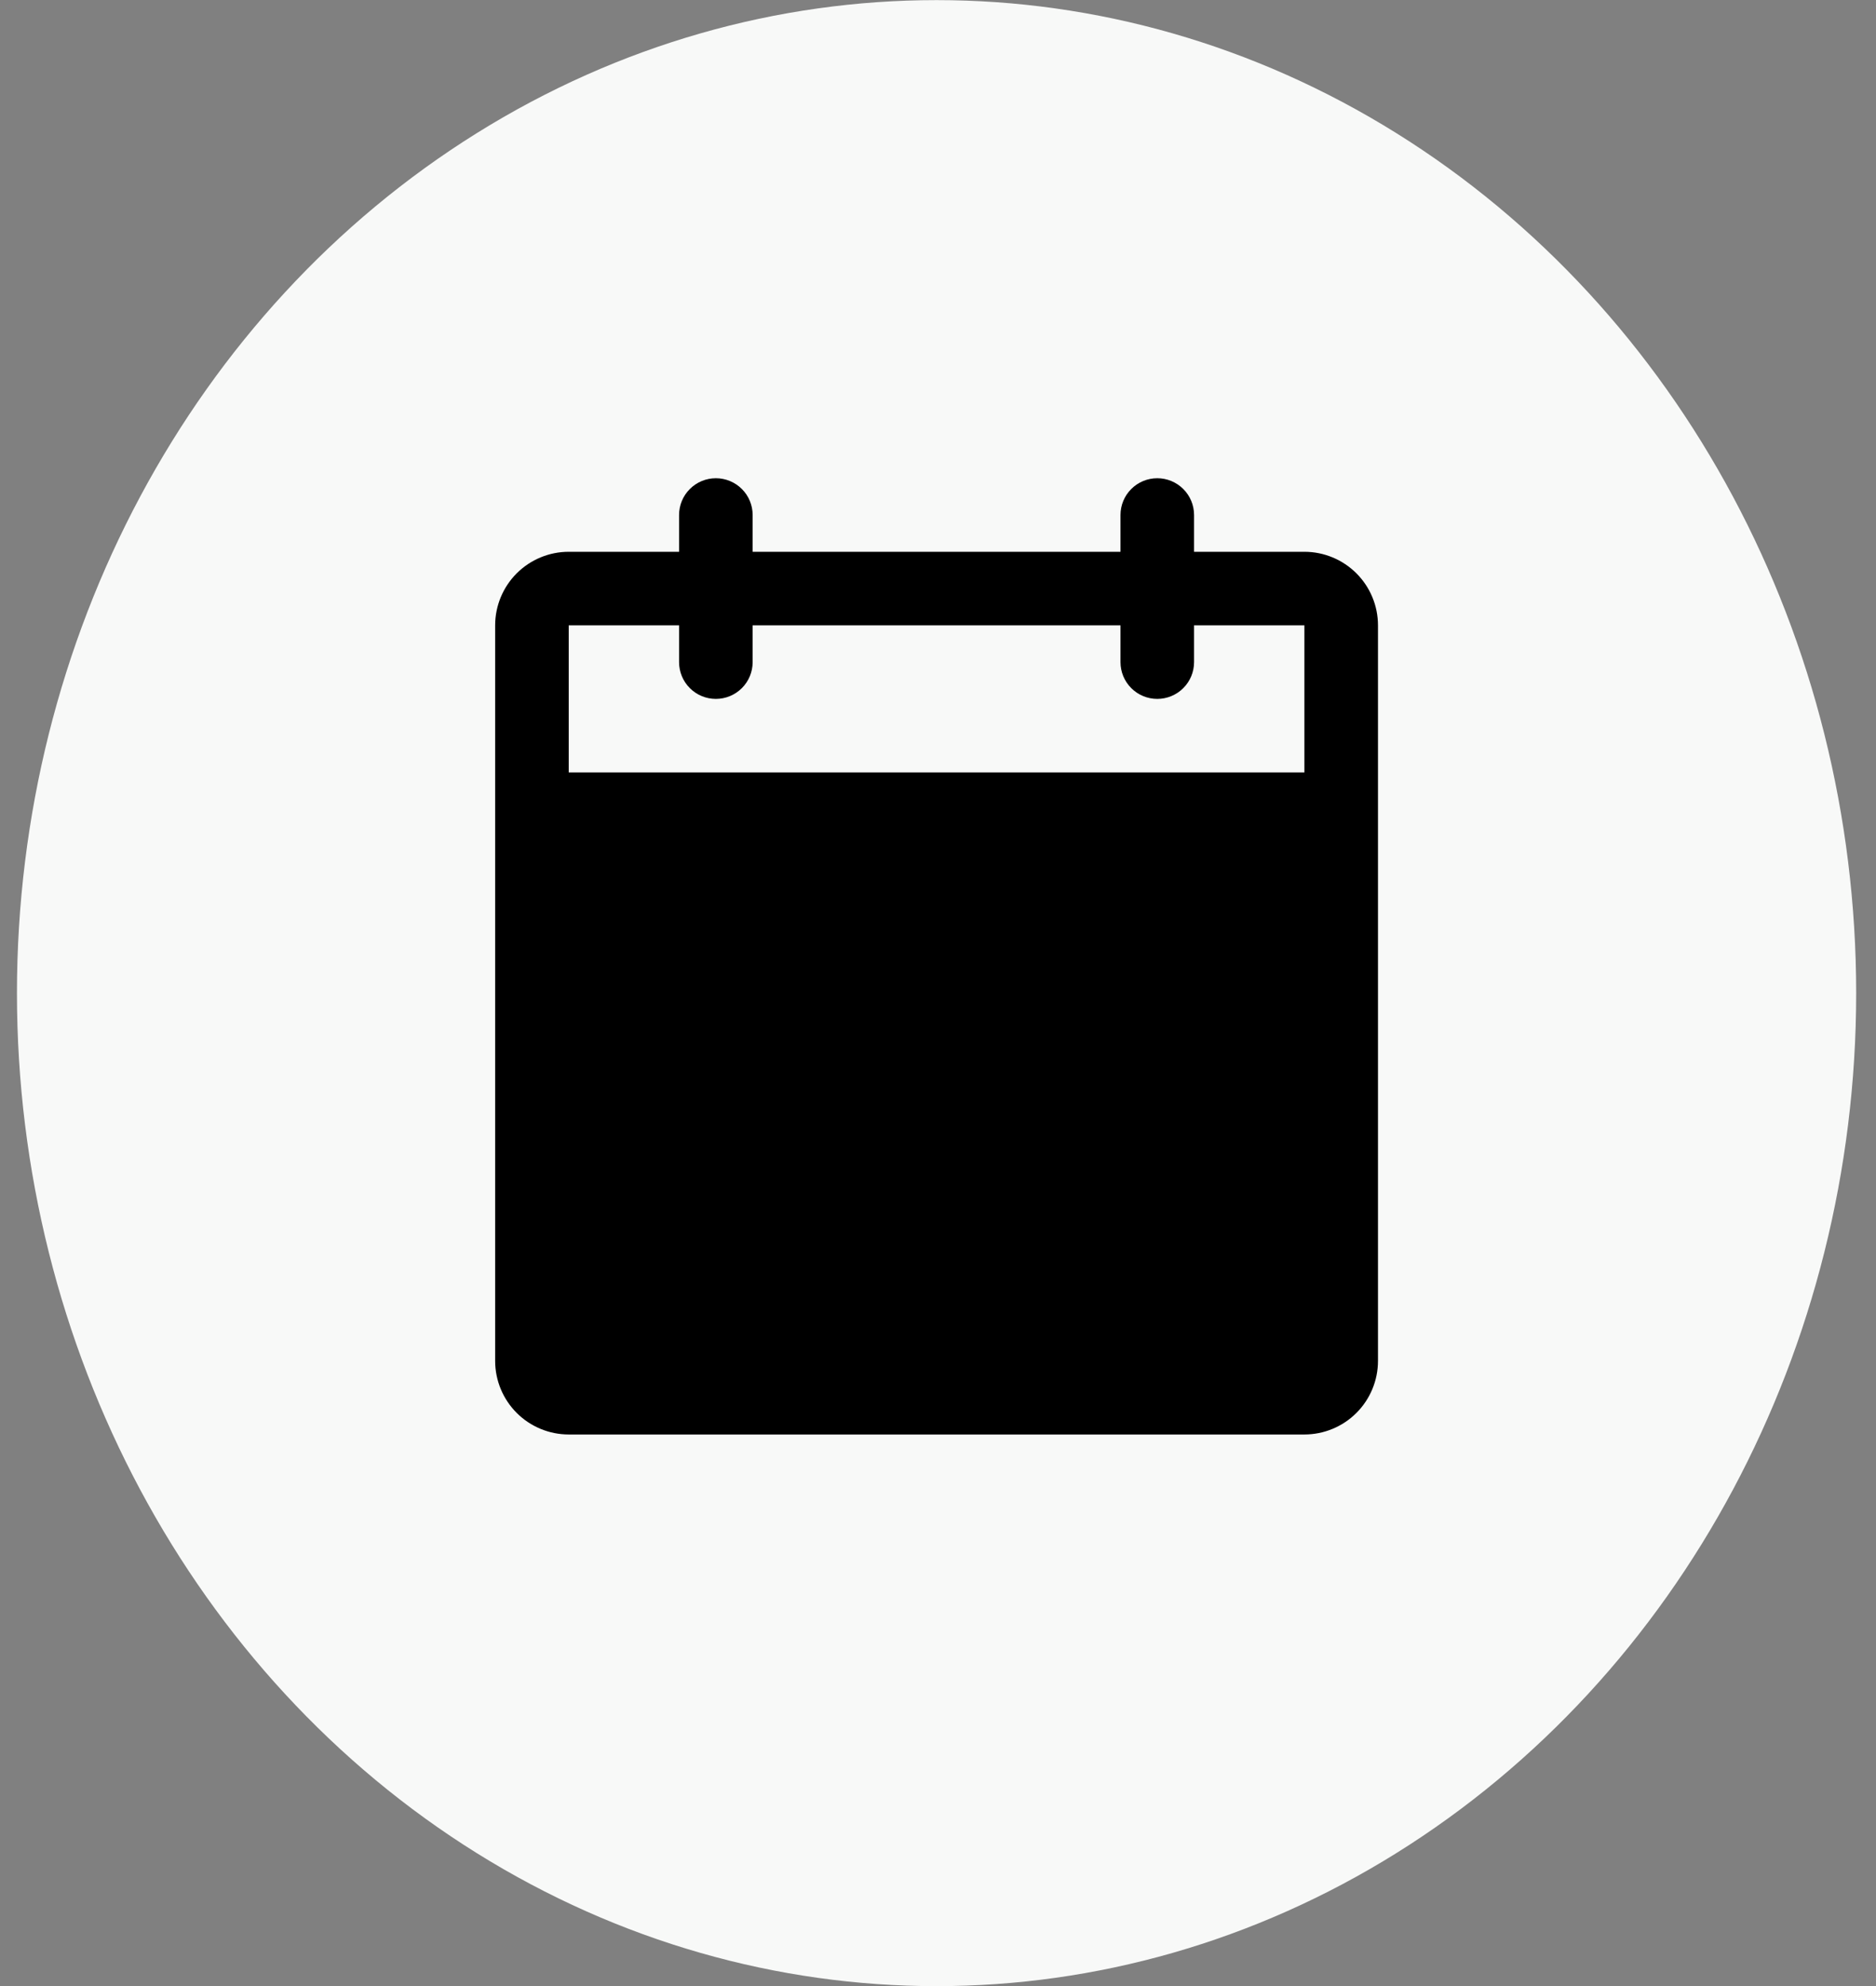 <svg width="51" height="54" viewBox="0 0 51 54" fill="white" xmlns="http://www.w3.org/2000/svg">
<rect x="0" y="0" width="51" height="54" fill="#808080" stroke="none"/>
<ellipse cx="25.461" cy="27.003" rx="25" ry="27" fill="#F8F9F8"/>
<path d="M35.461 15.003H32.461V14.003C32.461 13.738 32.356 13.483 32.168 13.296C31.98 13.108 31.726 13.003 31.461 13.003C31.196 13.003 30.941 13.108 30.754 13.296C30.566 13.483 30.461 13.738 30.461 14.003V15.003H20.461V14.003C20.461 13.738 20.356 13.483 20.168 13.296C19.98 13.108 19.726 13.003 19.461 13.003C19.196 13.003 18.941 13.108 18.754 13.296C18.566 13.483 18.461 13.738 18.461 14.003V15.003H15.461C14.931 15.003 14.422 15.214 14.047 15.589C13.672 15.964 13.461 16.473 13.461 17.003V37.003C13.461 37.533 13.672 38.042 14.047 38.417C14.422 38.792 14.931 39.003 15.461 39.003H35.461C35.991 39.003 36.5 38.792 36.875 38.417C37.25 38.042 37.461 37.533 37.461 37.003V17.003C37.461 16.473 37.25 15.964 36.875 15.589C36.5 15.214 35.991 15.003 35.461 15.003ZM35.461 21.003H15.461V17.003H18.461V18.003C18.461 18.268 18.566 18.523 18.754 18.71C18.941 18.898 19.196 19.003 19.461 19.003C19.726 19.003 19.98 18.898 20.168 18.71C20.356 18.523 20.461 18.268 20.461 18.003V17.003H30.461V18.003C30.461 18.268 30.566 18.523 30.754 18.71C30.941 18.898 31.196 19.003 31.461 19.003C31.726 19.003 31.98 18.898 32.168 18.71C32.356 18.523 32.461 18.268 32.461 18.003V17.003H35.461V21.003Z" fill="black"/>
</svg>
